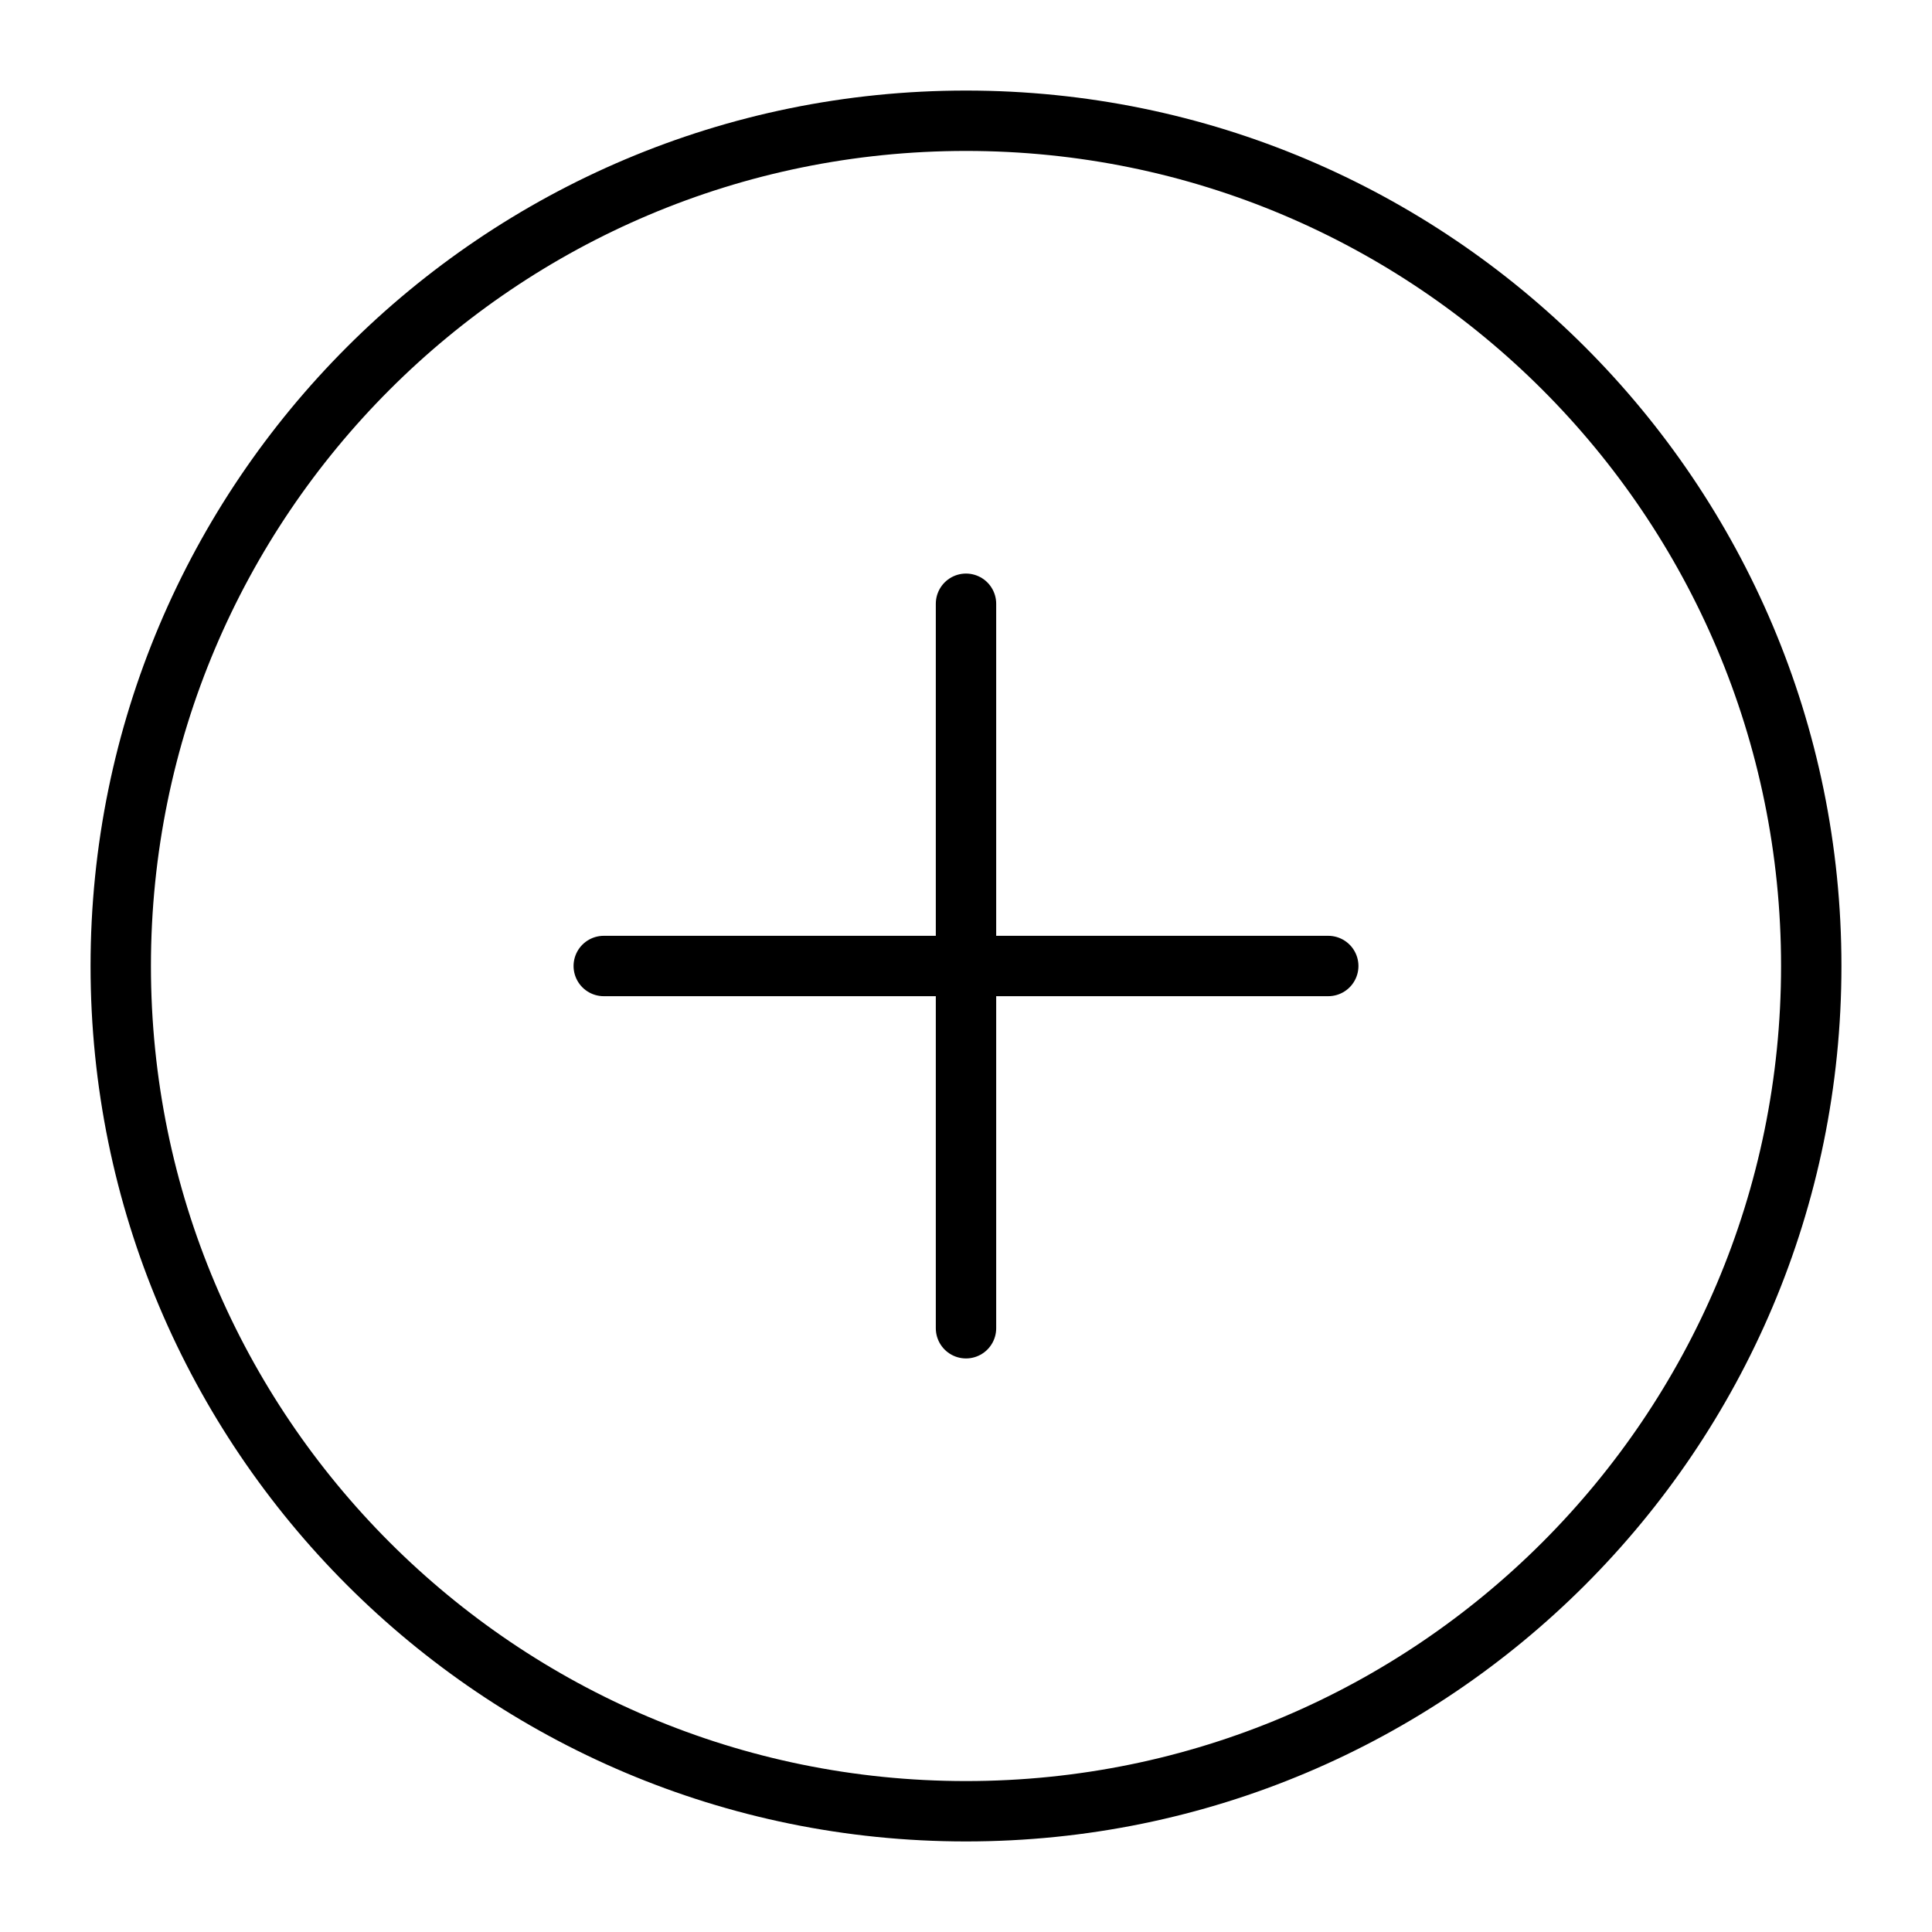 <svg width="48" height="48" viewBox="0 0 48 48" fill="none" xmlns="http://www.w3.org/2000/svg">
<path d="M24 45C35.598 45 45 35.598 45 24C45 12.402 35.598 3 24 3C12.402 3 3 12.402 3 24C3 35.598 12.402 45 24 45Z" stroke="black" stroke-width="1.5" stroke-linecap="round" stroke-linejoin="round"/>
<path d="M15 24H33" stroke="black" stroke-width="1.5" stroke-linecap="round" stroke-linejoin="round"/>
<path d="M24 15V33" stroke="black" stroke-width="1.5" stroke-linecap="round" stroke-linejoin="round"/>
</svg>
